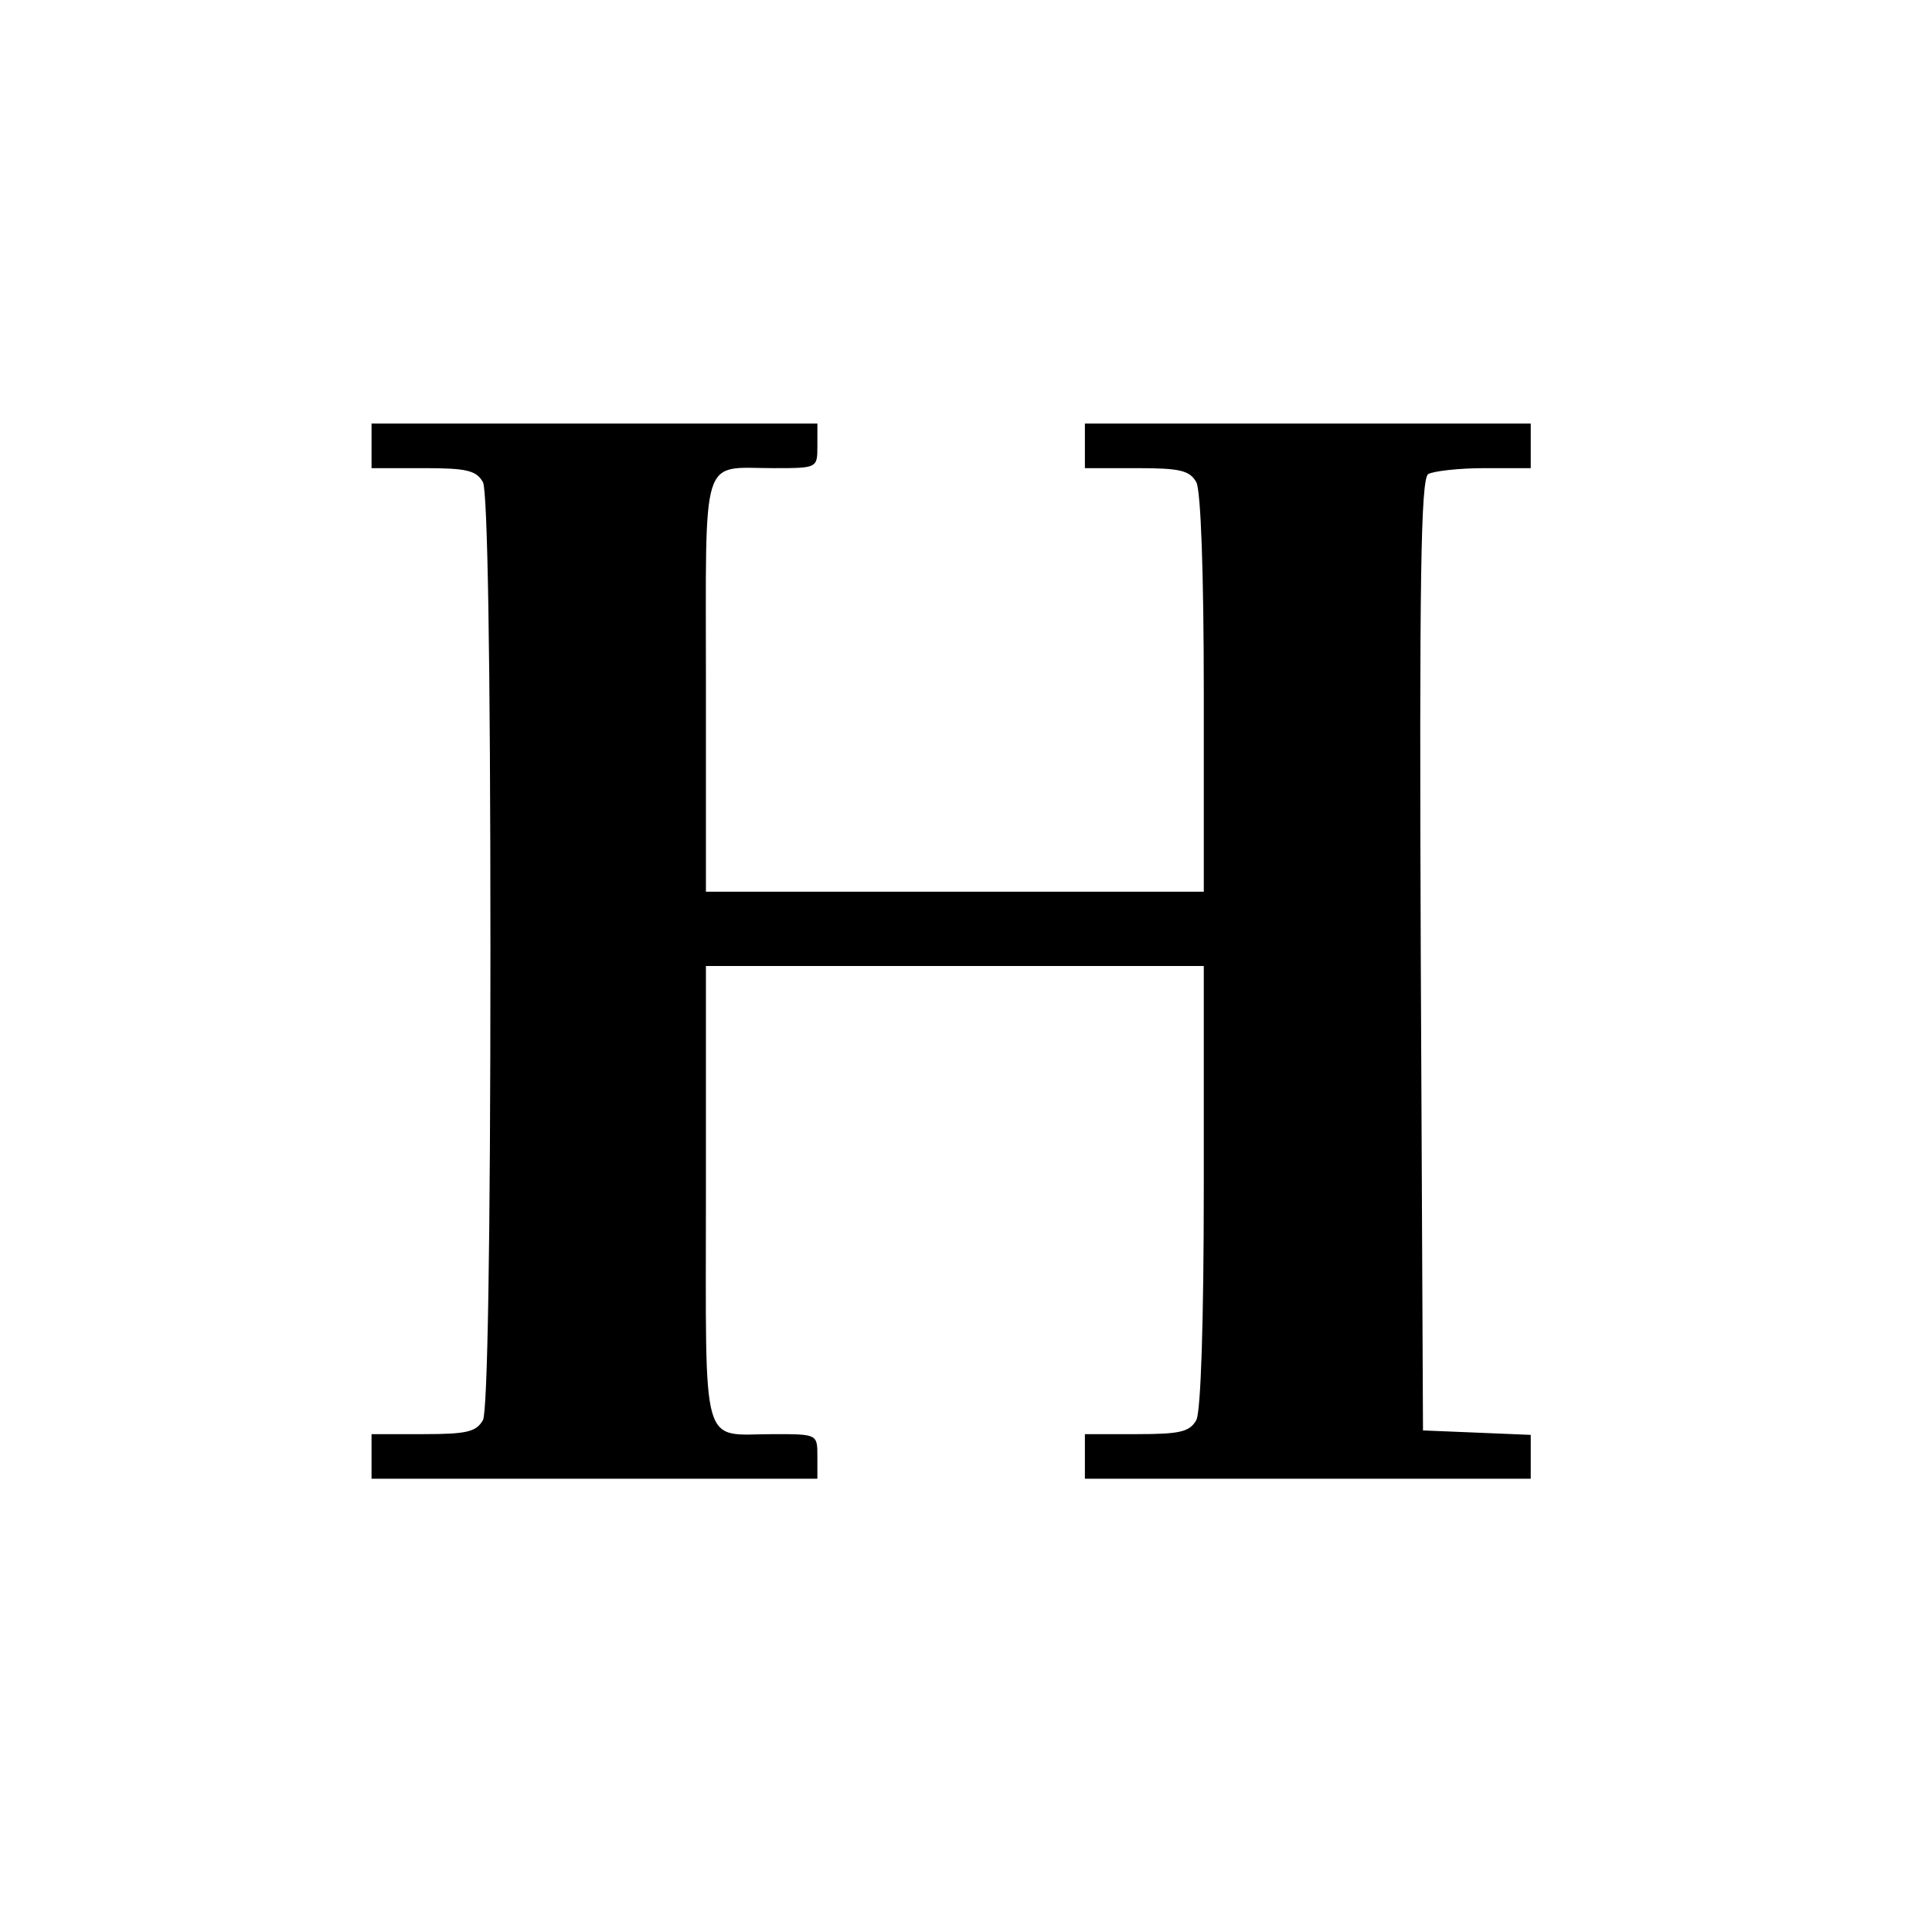 <?xml version="1.0" standalone="no"?>
<!DOCTYPE svg PUBLIC "-//W3C//DTD SVG 20010904//EN"
 "http://www.w3.org/TR/2001/REC-SVG-20010904/DTD/svg10.dtd">
<svg version="1.0" xmlns="http://www.w3.org/2000/svg"
 width="260pt" height="260pt" viewBox="0 0 260 260"
 preserveAspectRatio="xMidYMid meet">
<g transform="translate(0,260) scale(0.1,-0.1)"
fill="#000000" stroke="none">
<path d="M500 2000 l0 -30 70 0 c58 0 71 -3 80 -19 6 -13 10 -229 10 -631 0
-402 -4 -618 -10 -631 -9 -16 -22 -19 -80 -19 l-70 0 0 -30 0 -30 300 0 300 0
0 30 c0 30 0 30 -59 30 -99 0 -91 -29 -91 321 l0 309 335 0 335 0 0 -296 c0
-184 -4 -303 -10 -315 -9 -16 -22 -19 -80 -19 l-70 0 0 -30 0 -30 300 0 300 0
0 30 0 29 -72 3 -73 3 -3 639 c-2 505 0 641 10 648 7 4 41 8 76 8 l62 0 0 30
0 30 -300 0 -300 0 0 -30 0 -30 70 0 c58 0 71 -3 80 -19 6 -12 10 -121 10
-285 l0 -266 -335 0 -335 0 0 279 c0 316 -8 291 91 291 59 0 59 0 59 30 l0 30
-300 0 -300 0 0 -30z"/>
</g>
</svg>
